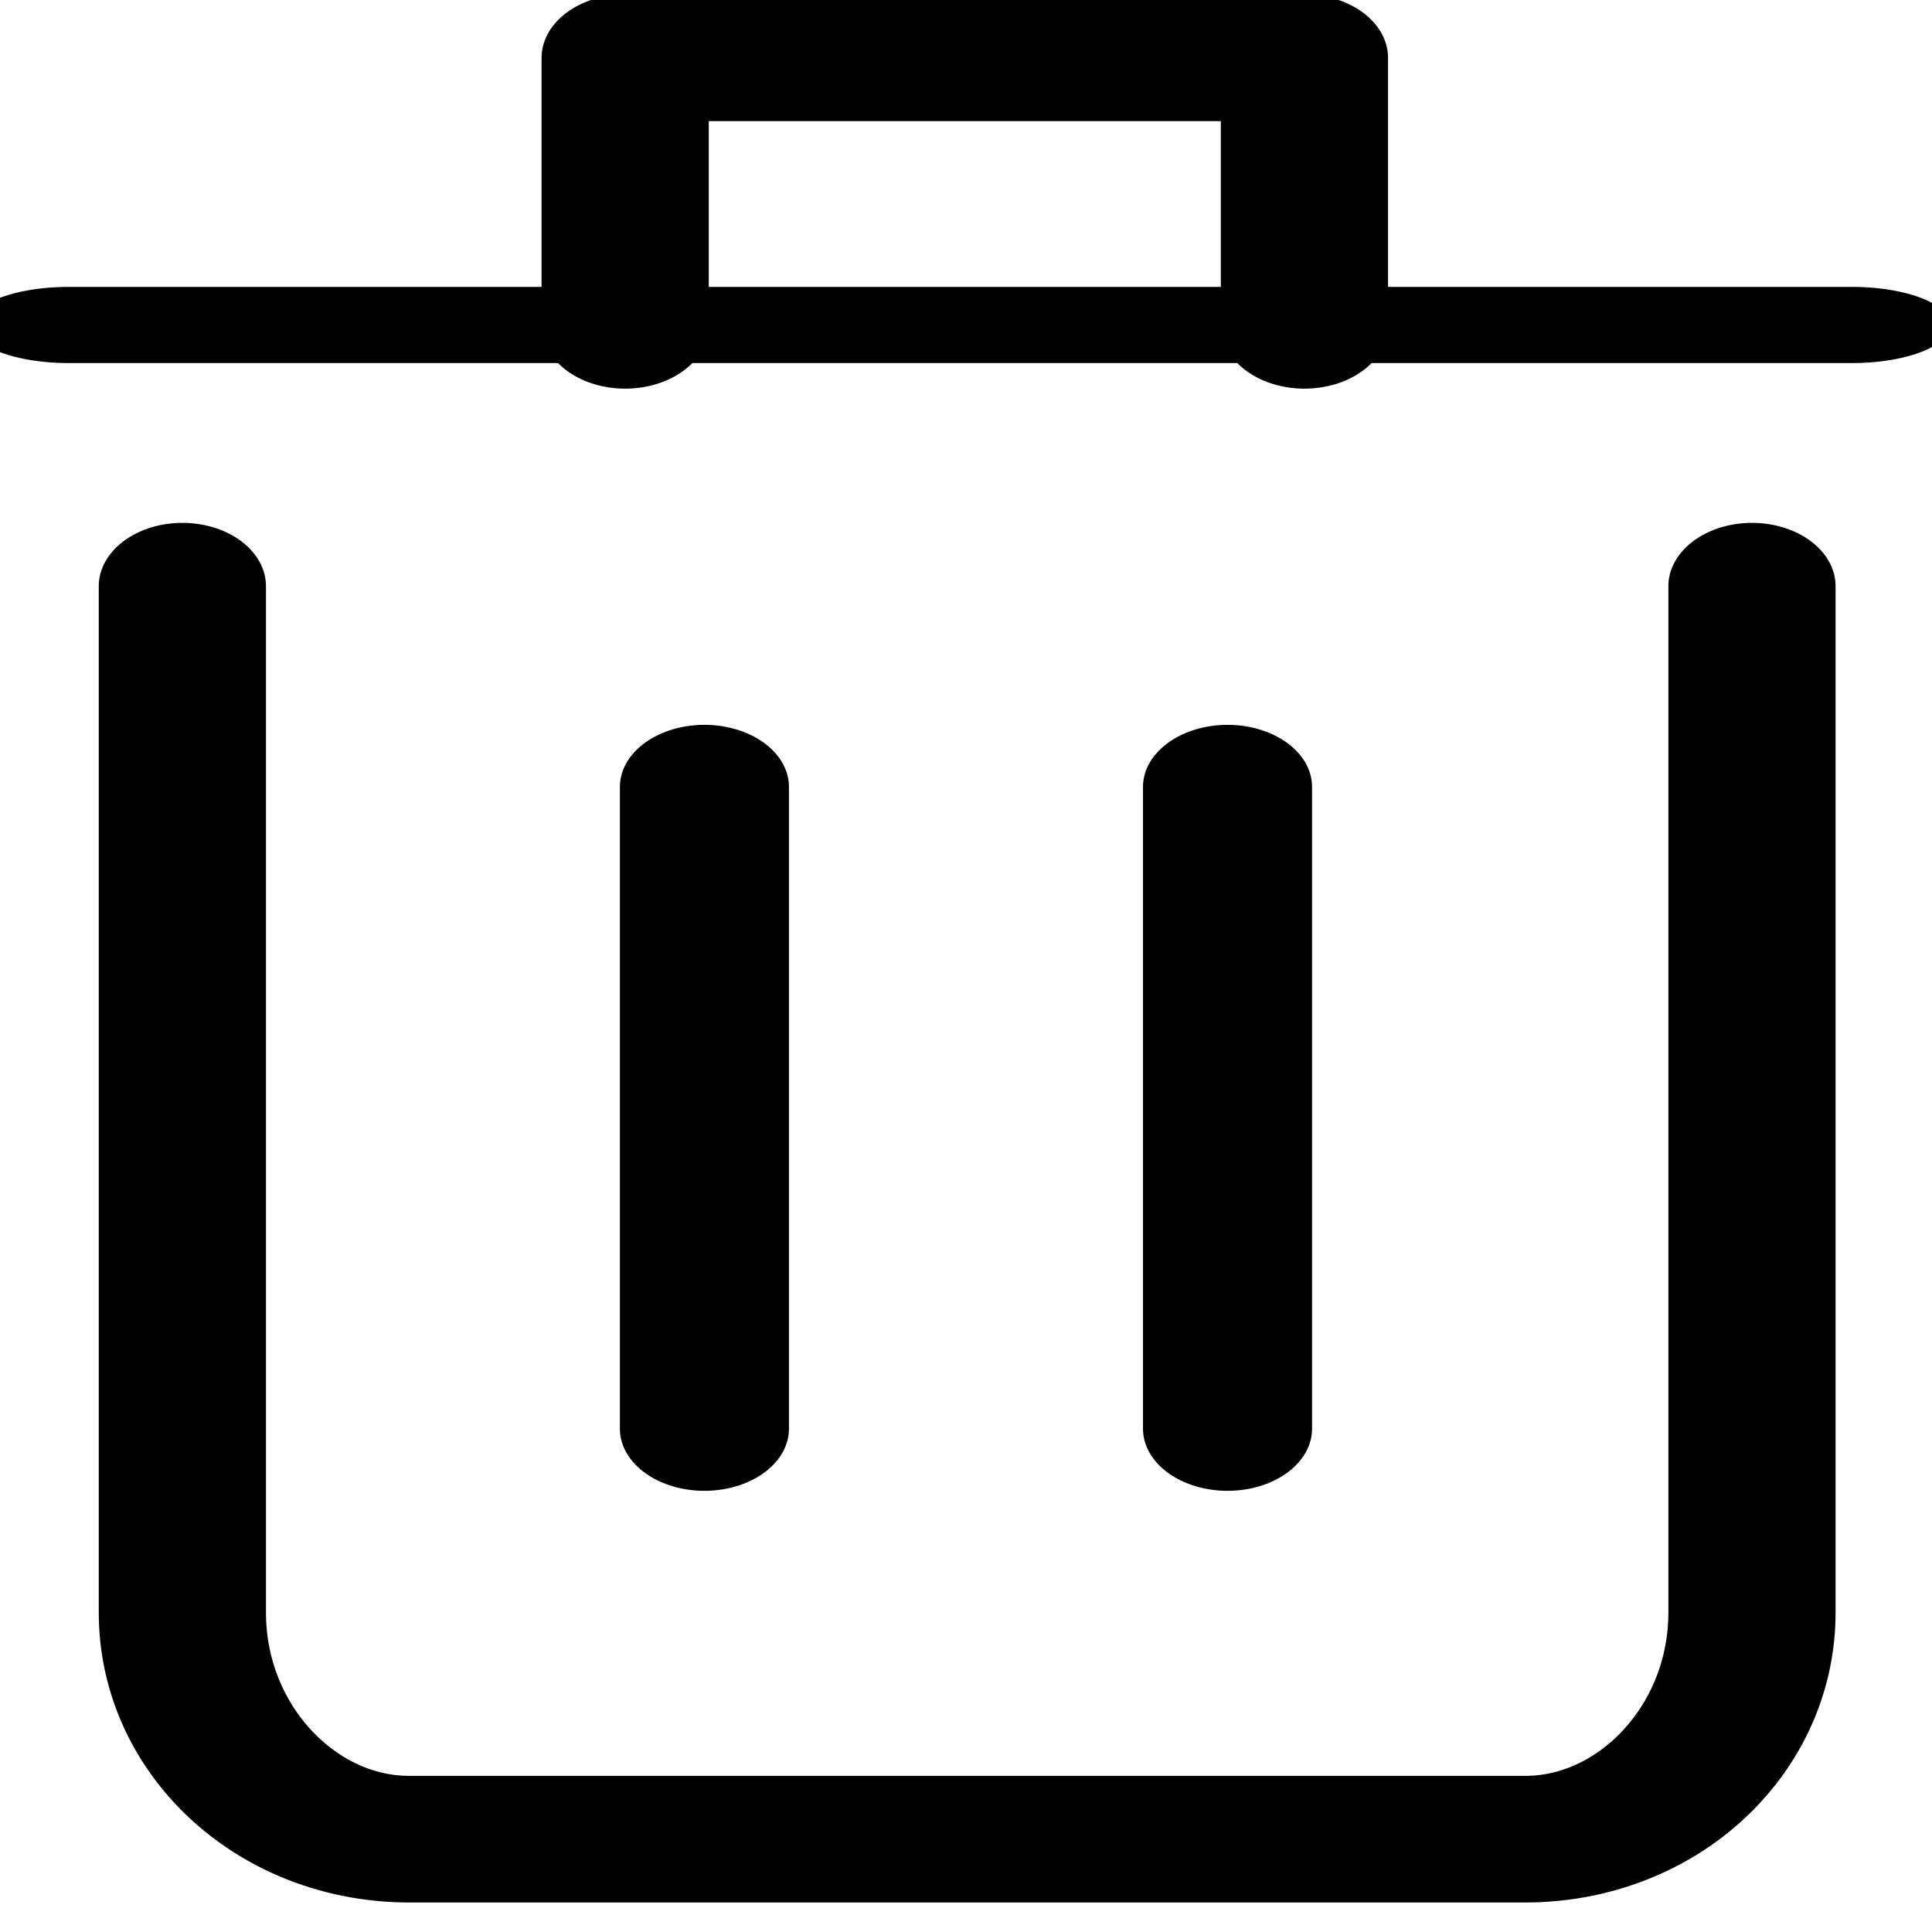 <?xml version="1.0" encoding="UTF-8" standalone="no"?>
<!DOCTYPE svg PUBLIC "-//W3C//DTD SVG 1.1//EN" "http://www.w3.org/Graphics/SVG/1.1/DTD/svg11.dtd">
<svg width="100%" height="100%" viewBox="0 0 13 13" version="1.1" xmlns="http://www.w3.org/2000/svg" xmlns:xlink="http://www.w3.org/1999/xlink" xml:space="preserve" xmlns:serif="http://www.serif.com/" style="fill-rule:evenodd;clip-rule:evenodd;stroke-linecap:round;stroke-linejoin:round;stroke-miterlimit:1.5;">
    <g transform="matrix(0.48,0,0,0.48,-49.478,-162.862)">
        <g transform="matrix(0.989,0,0,0.749,1.217,90.994)">
            <path d="M105.58,342.482L105.58,361.691C105.58,364.033 107.02,365.933 108.796,365.933C113.018,365.933 120.39,365.933 124.613,365.933C126.389,365.933 127.828,364.033 127.828,361.691C127.828,354.934 127.828,342.482 127.828,342.482" style="fill:none;stroke:black;stroke-width:2.37px;"/>
        </g>
        <g transform="matrix(-0.989,-9.66862e-17,1.1489e-16,-0.749,232.052,614.19)">
            <path d="M111.918,360.926L111.918,365.933L121.546,365.933L121.546,360.926" style="fill:none;stroke:black;stroke-width:2.37px;"/>
        </g>
        <g transform="matrix(1,0,0,0.734,-0.656,96.69)">
            <path d="M113.61,345.554L113.61,357.813" style="fill:none;stroke:black;stroke-width:2.37px;"/>
        </g>
        <g transform="matrix(1.3583e-16,-0.791,2.039,4.45254e-17,-600.541,433.717)">
            <path d="M113.61,345.554L113.61,357.813" style="fill:none;stroke:black;stroke-width:1.35px;"/>
        </g>
        <g transform="matrix(1,0,0,0.734,6.677,96.69)">
            <path d="M113.61,345.554L113.61,357.813" style="fill:none;stroke:black;stroke-width:2.37px;"/>
        </g>
    </g>
</svg>
